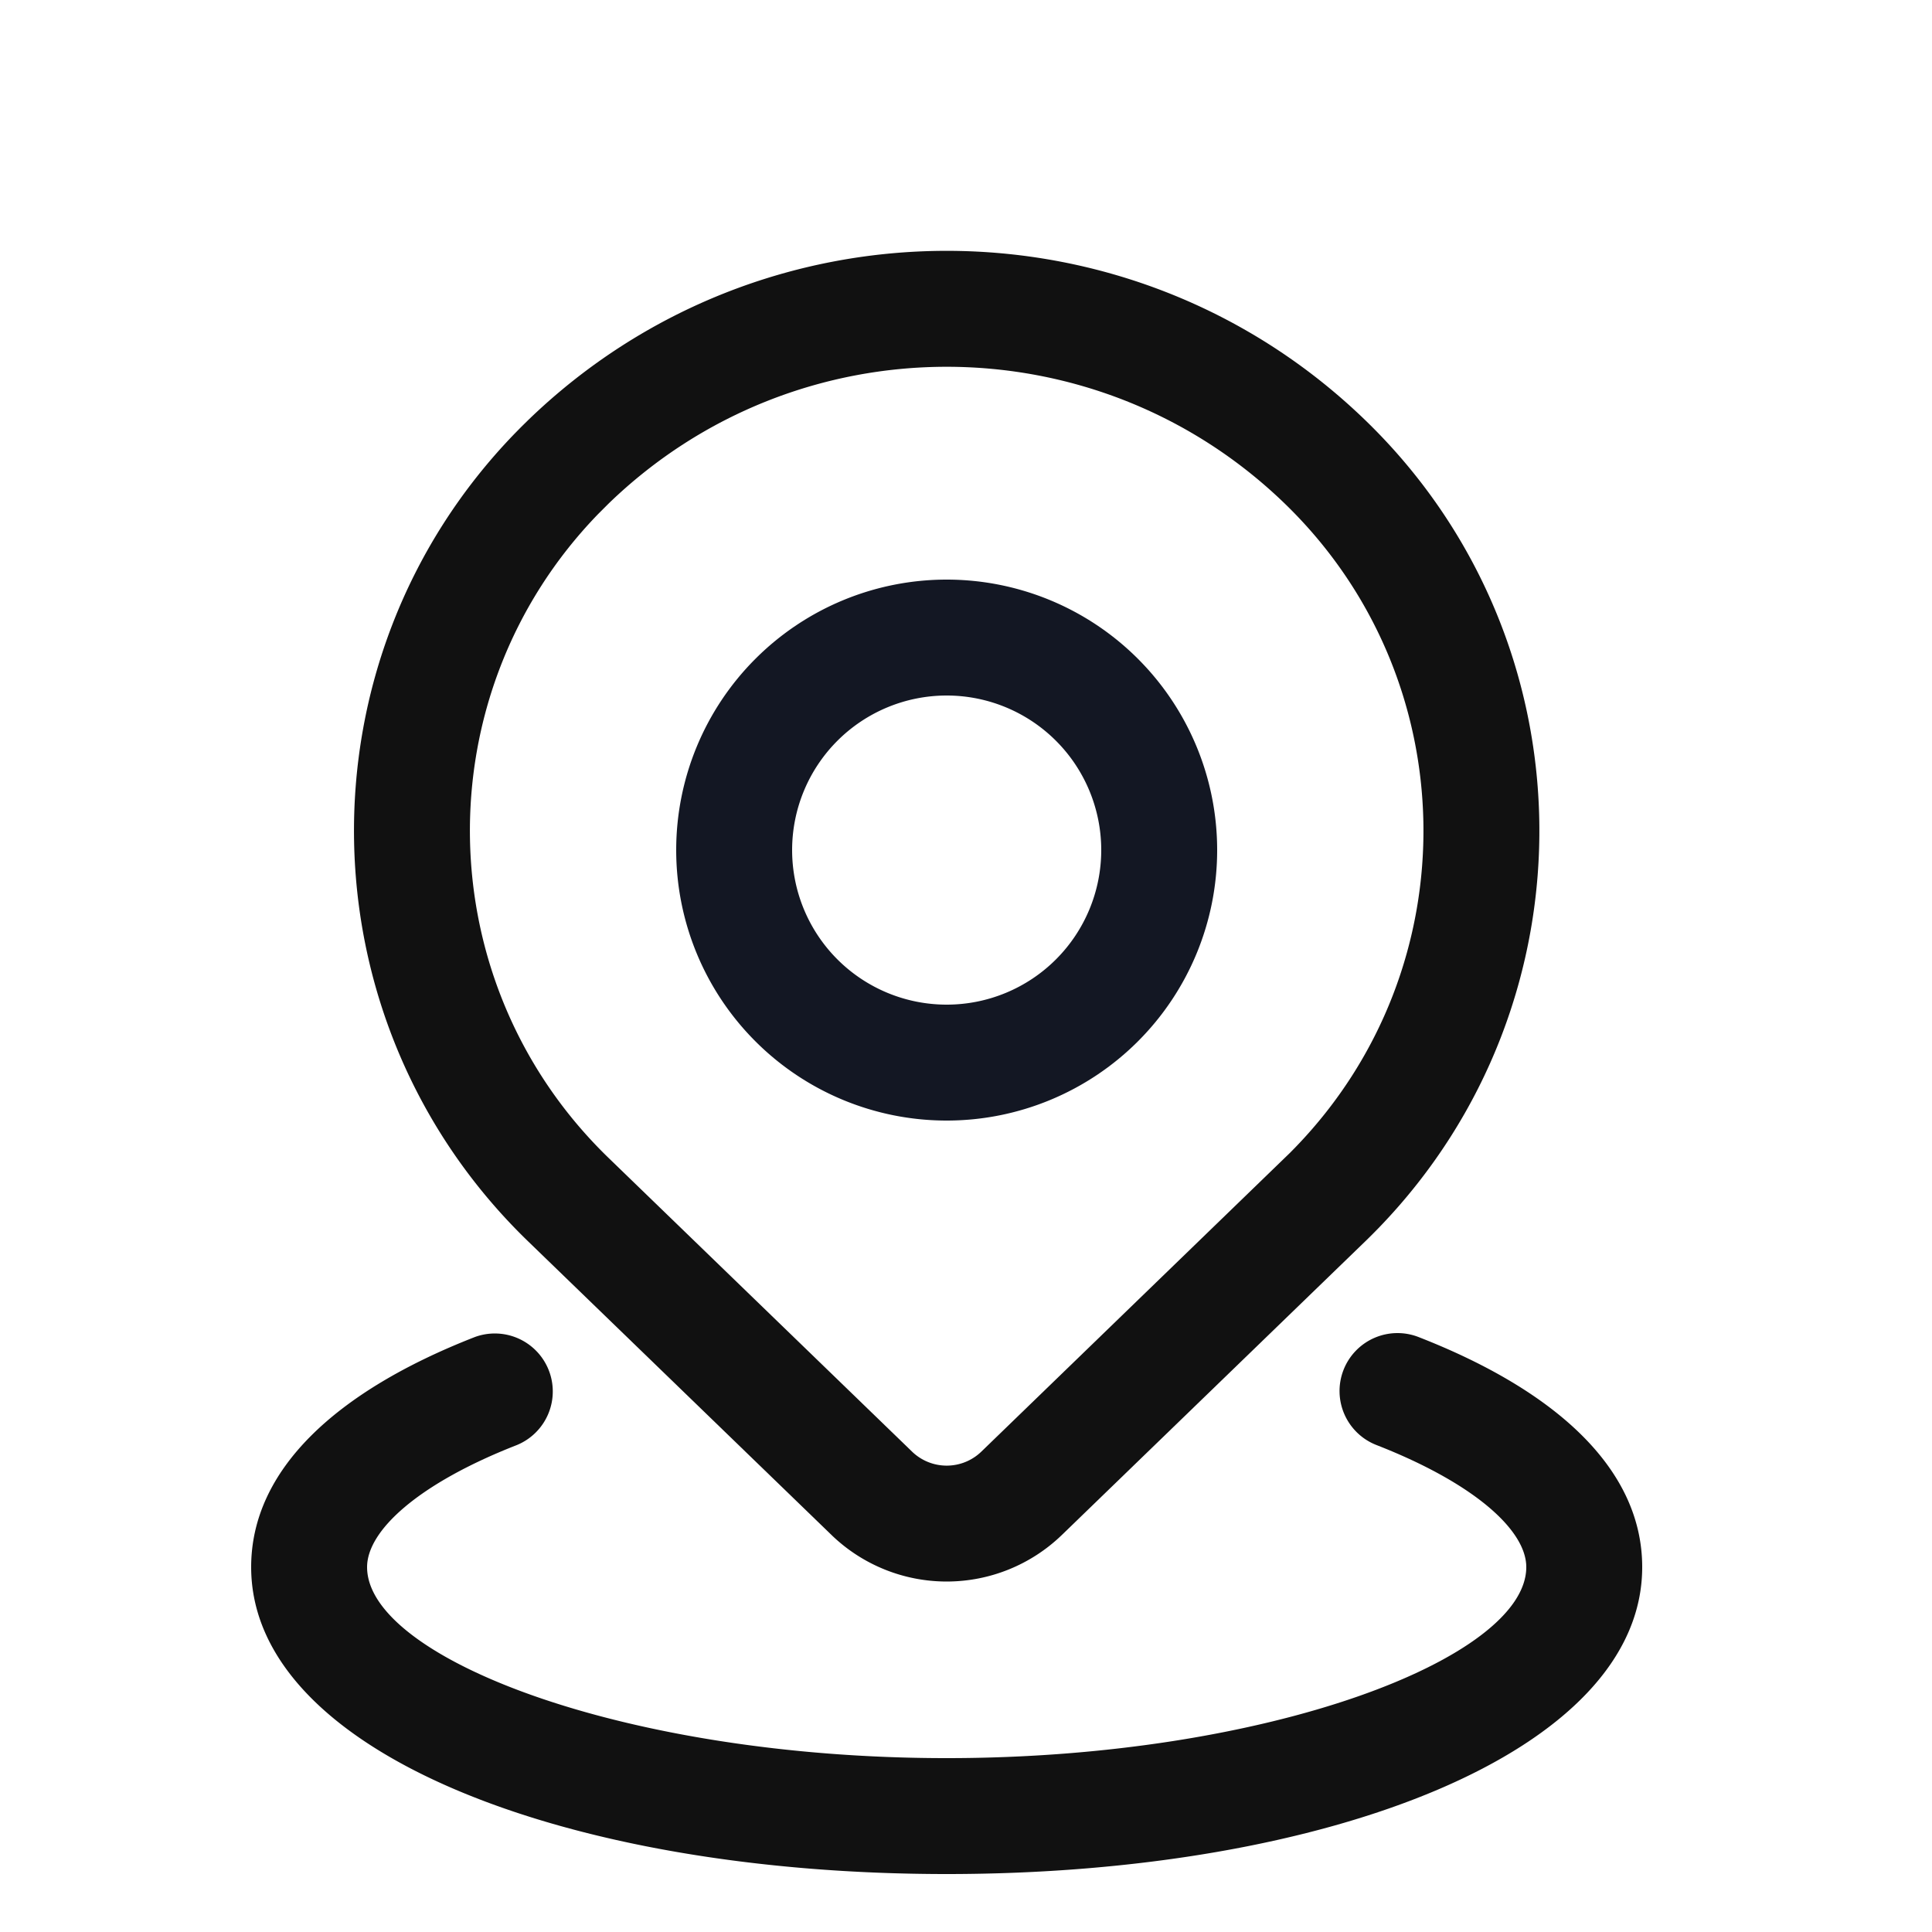 <svg t="1708578911934" class="icon" viewBox="0 0 1024 1024" version="1.1" xmlns="http://www.w3.org/2000/svg" p-id="3754"
	width="512" height="512">
	<path
		d="M712.09 726.098a30.72 30.72 0 0 1 39.793-17.428c73.482 28.672 118.518 70.287 118.518 121.917 0 97.751-166.298 162.693-368.64 162.693s-368.64-64.942-368.64-162.693c0-51.63 45.056-93.225 118.518-121.917a30.72 30.72 0 0 1 22.344 57.221c-52.429 20.48-79.421 45.404-79.421 64.717 0 48.026 136.274 101.233 307.2 101.233s307.2-53.207 307.2-101.253c0-19.292-26.972-44.216-79.421-64.696a30.72 30.72 0 0 1-17.449-39.793z"
		fill="#111111" p-id="3755"></path>
	<path
		d="M279.839 222.761l-3.543 3.482-3.482 3.543c-116.285 120.156-113.132 311.828 7.025 428.093l160.829 155.648a87.859 87.859 0 0 0 122.184 0l160.829-155.648c2.376-2.294 4.71-4.649 7.025-7.025 116.285-120.156 113.132-311.828-7.025-428.093-123.72-119.747-320.102-119.747-443.843 0z m42.721 44.155c99.901-96.686 258.499-96.686 358.4 0 95.764 92.672 98.284 245.453 5.591 341.217l-2.765 2.826-163.635 158.413a26.419 26.419 0 0 1-36.762 0l-160.829-155.648c-95.764-92.672-98.284-245.453-5.591-341.217l5.591-5.591z"
		fill="#111111" p-id="3756"></path>
	<path
		d="M501.76 307.2a143.36 143.36 0 1 0 0 286.72 143.36 143.36 0 0 0 0-286.72z m0 61.44a81.92 81.92 0 1 1 0 163.84 81.92 81.92 0 0 1 0-163.84z"
		fill="#131723" p-id="3757"></path>
</svg>